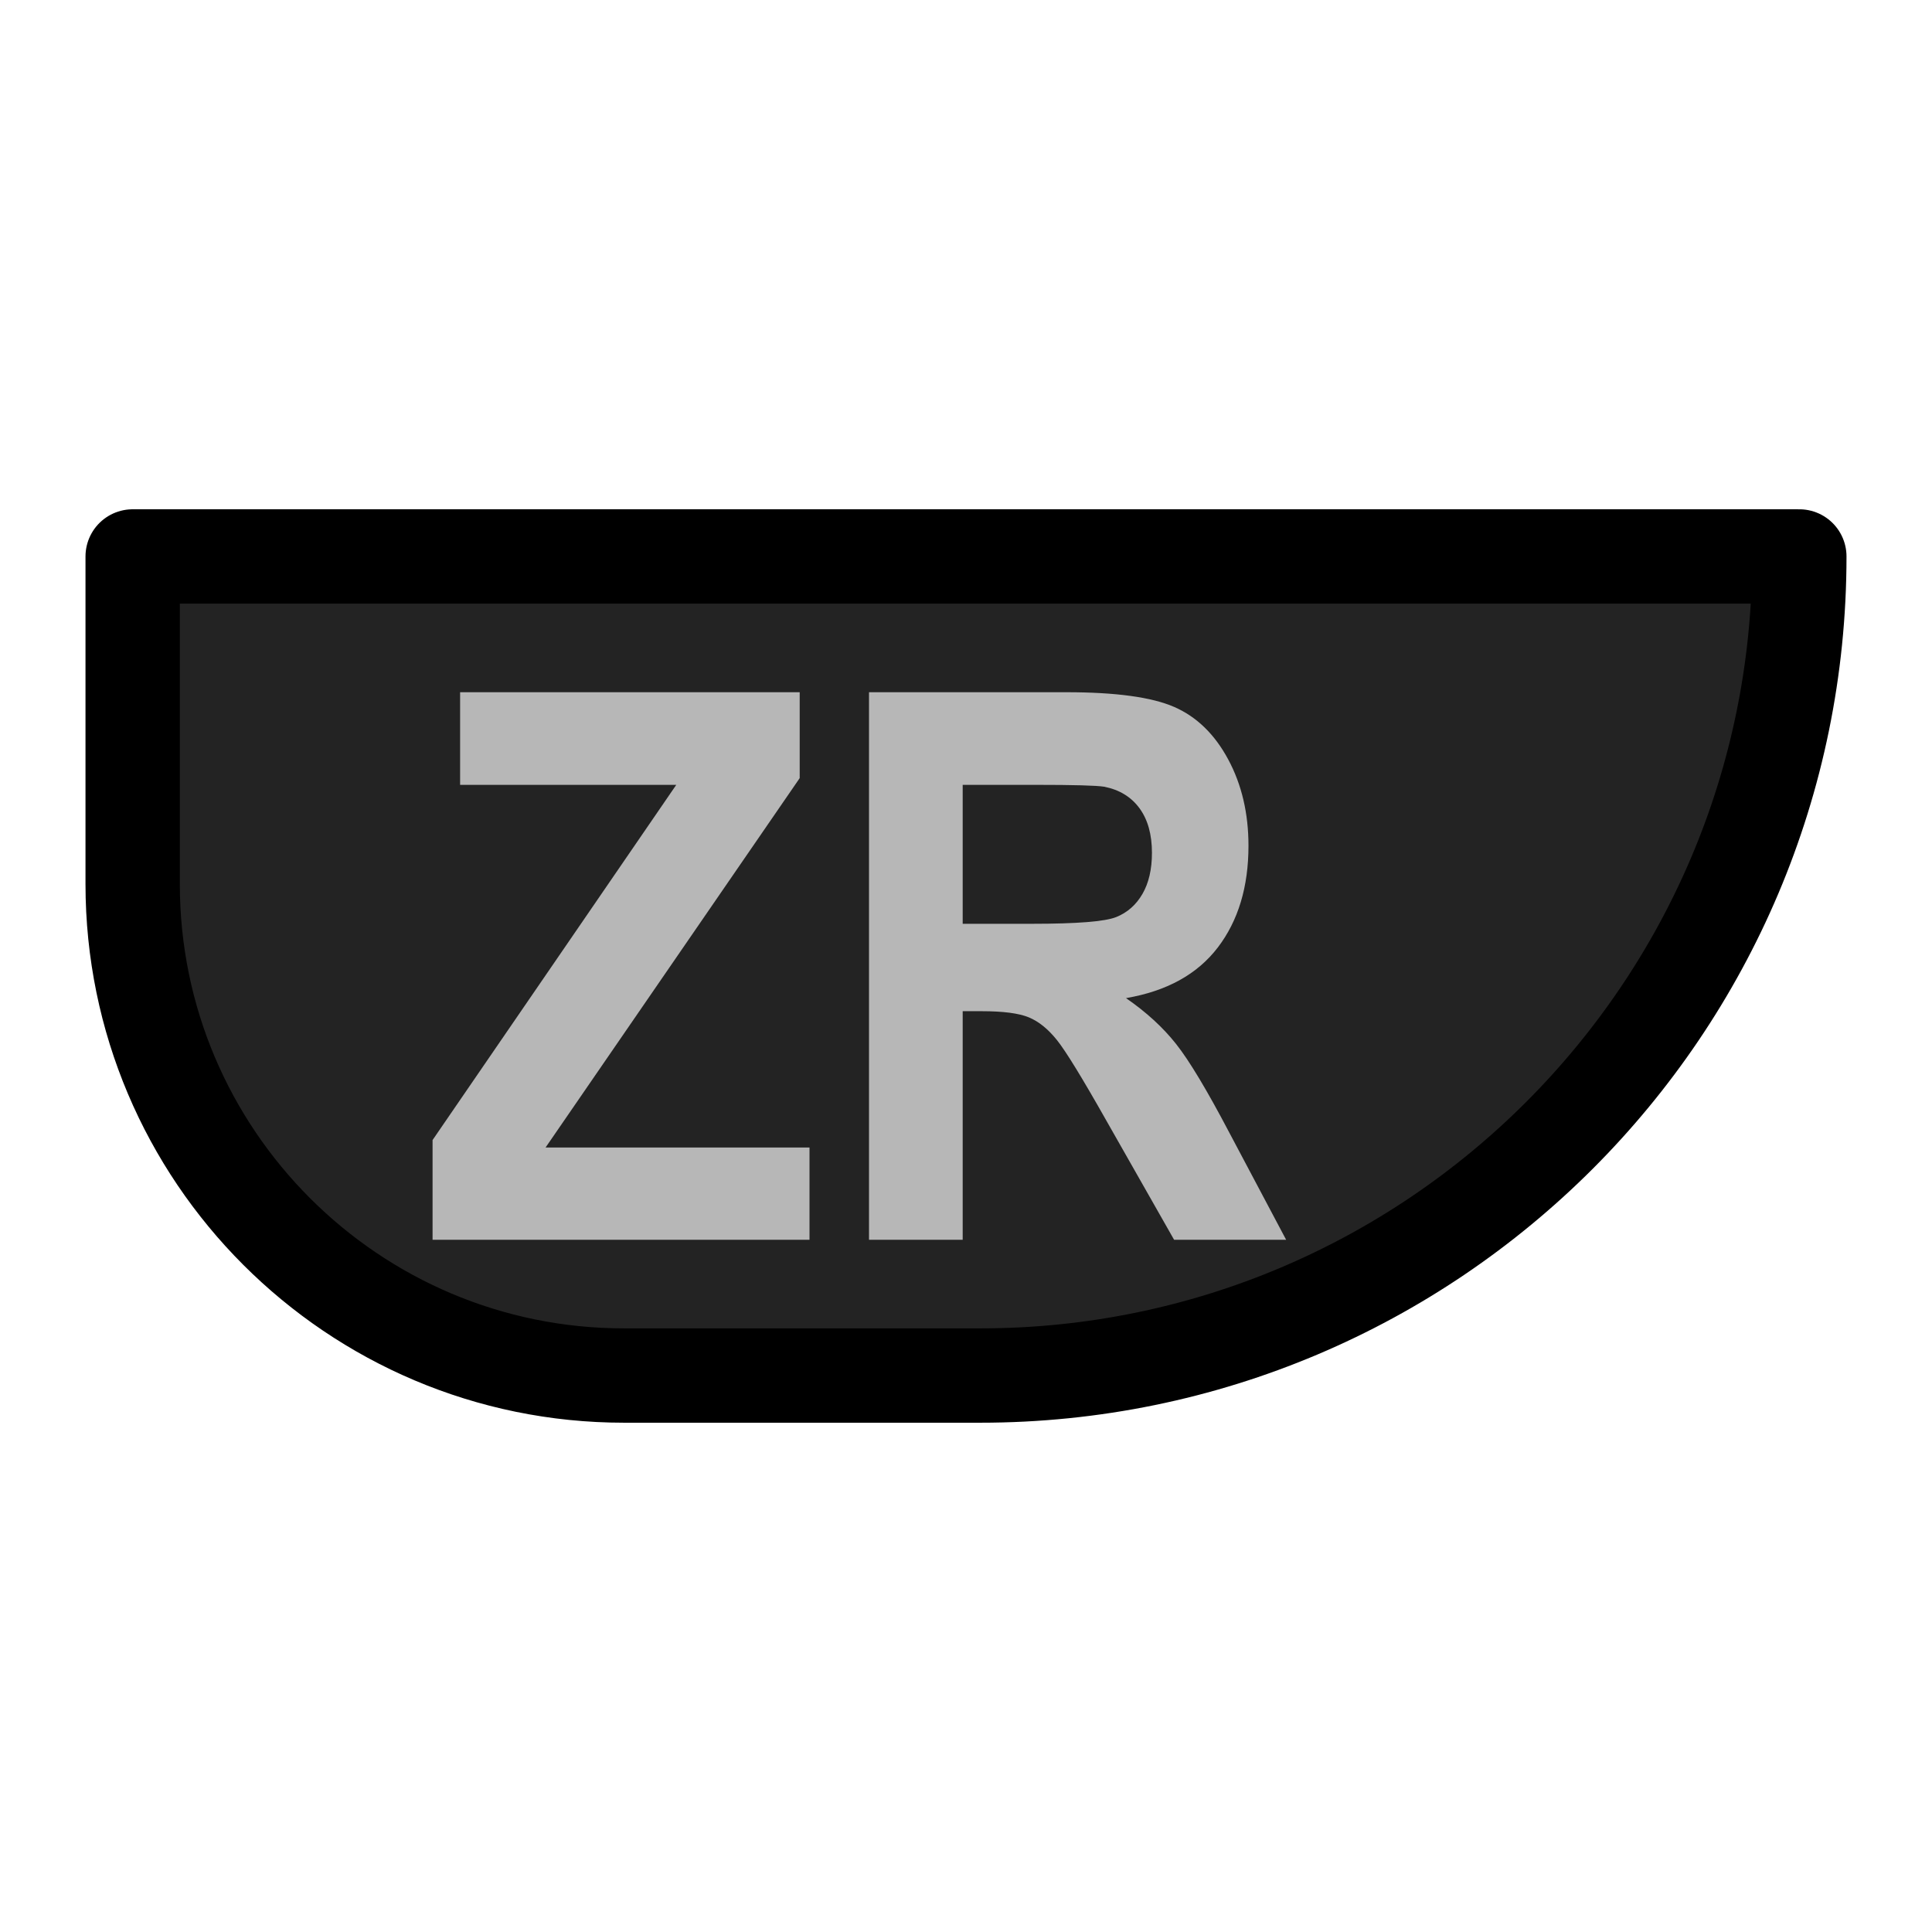 <?xml version="1.0" encoding="UTF-8" standalone="no"?><!DOCTYPE svg PUBLIC "-//W3C//DTD SVG 1.1//EN" "http://www.w3.org/Graphics/SVG/1.1/DTD/svg11.dtd"><svg width="100%" height="100%" viewBox="0 0 1024 1024" version="1.1" xmlns="http://www.w3.org/2000/svg" xmlns:xlink="http://www.w3.org/1999/xlink" xml:space="preserve" xmlns:serif="http://www.serif.com/" style="fill-rule:evenodd;clip-rule:evenodd;stroke-linecap:round;stroke-linejoin:round;stroke-miterlimit:1.5;"><g id="SwitchButtons"><path id="ZR" d="M953.684,294.932l-883.368,-0l0,173.654c0,143.764 116.719,260.482 260.483,260.482l188.748,0c239.606,0 434.137,-194.53 434.137,-434.136Z" style="fill:#232323;"/><clipPath id="_clip1"><path id="ZR1" serif:id="ZR" d="M953.684,294.932l-883.368,-0l0,173.654c0,143.764 116.719,260.482 260.483,260.482l188.748,0c239.606,0 434.137,-194.53 434.137,-434.136Z"/></clipPath><g clip-path="url(#_clip1)"><path d="M229.272,657.109l-0,-52.857l129.163,-188.266l-114.57,0l0,-49.095l179.991,-0l-0,45.532l-134.699,195.789l139.899,-0l-0,48.897l-199.784,0Z" style="fill:#b7b7b7;fill-rule:nonzero;"/><path d="M460.592,657.109l-0,-290.218l104.505,-0c26.28,-0 45.375,2.606 57.285,7.819c11.91,5.213 21.443,14.485 28.601,27.814c7.157,13.33 10.735,28.574 10.735,45.731c0,21.776 -5.424,39.758 -16.271,53.946c-10.848,14.187 -27.063,23.129 -48.646,26.824c10.736,7.391 19.598,15.508 26.587,24.35c6.99,8.843 16.412,24.548 28.266,47.116l30.026,56.618l-59.382,0l-35.897,-63.151c-12.749,-22.568 -21.472,-36.789 -26.168,-42.662c-4.697,-5.873 -9.674,-9.898 -14.93,-12.076c-5.256,-2.177 -13.587,-3.266 -24.994,-3.266l-10.064,-0l-0,121.155l-49.653,0Zm49.653,-167.479l36.736,-0c23.819,-0 38.693,-1.188 44.62,-3.564c5.927,-2.375 10.568,-6.467 13.923,-12.274c3.355,-5.807 5.032,-13.065 5.032,-21.776c0,-9.766 -2.209,-17.652 -6.626,-23.657c-4.417,-6.005 -10.652,-9.799 -18.703,-11.383c-4.026,-0.66 -16.104,-0.99 -36.233,-0.99l-38.749,0l-0,73.644Z" style="fill:#b7b7b7;fill-rule:nonzero;"/></g><path id="ZR2" serif:id="ZR" d="M953.684,294.932l-883.368,-0l0,173.654c0,143.764 116.719,260.482 260.483,260.482l188.748,0c239.606,0 434.137,-194.53 434.137,-434.136Z" style="fill:none;stroke:#000;stroke-width:50px;"/></g></svg>